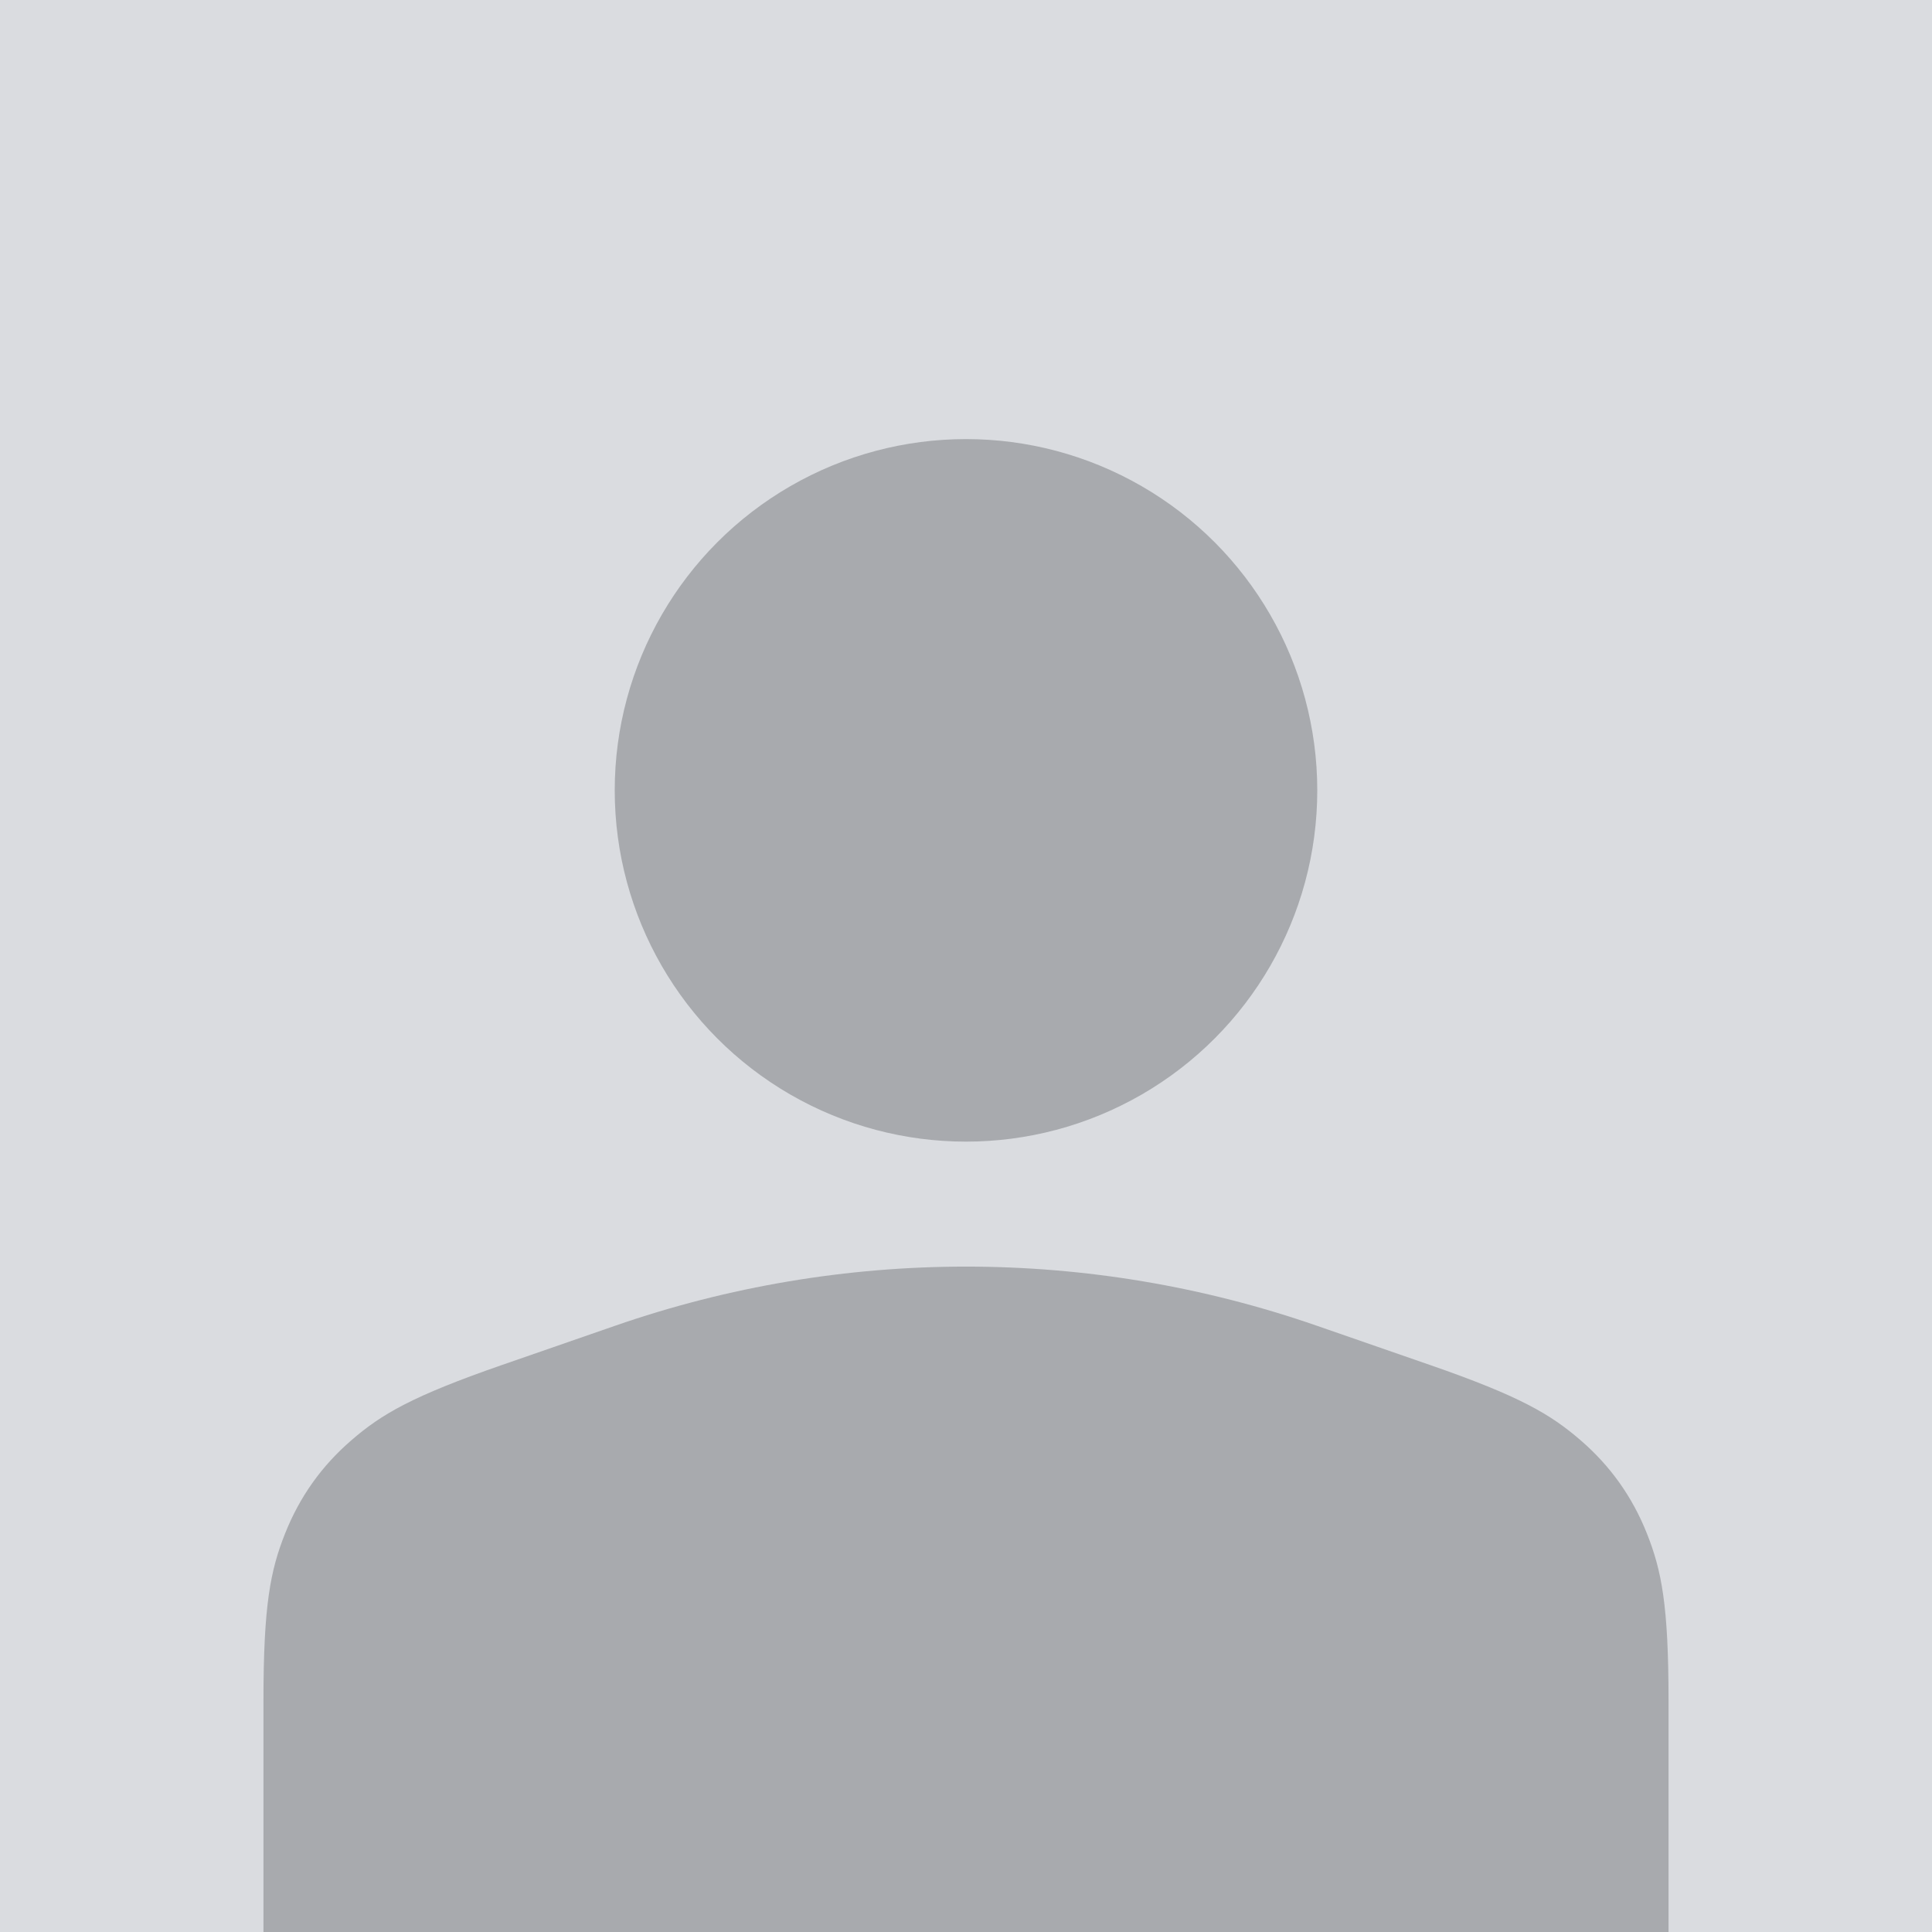 <svg width="22" height="22" xmlns="http://www.w3.org/2000/svg"><g fill="none" fill-rule="evenodd"><path fill="#DADCE0" d="M0 0h22v22H0z"/><circle fill="#32363B" opacity=".3" cx="11" cy="9" r="4"/><path d="M5.72 15.542L7 15.098c2.59-.9 5.41-.9 8 0l1.28.444c1.03.357 1.376.563 1.717.857.34.293.591.646.757 1.064.166.418.246.813.246 1.902V22H3v-2.635c0-1.09.08-1.484.246-1.902.166-.418.416-.77.757-1.064.34-.294.687-.5 1.717-.857z" fill="#32363B" opacity=".3"/></g></svg>